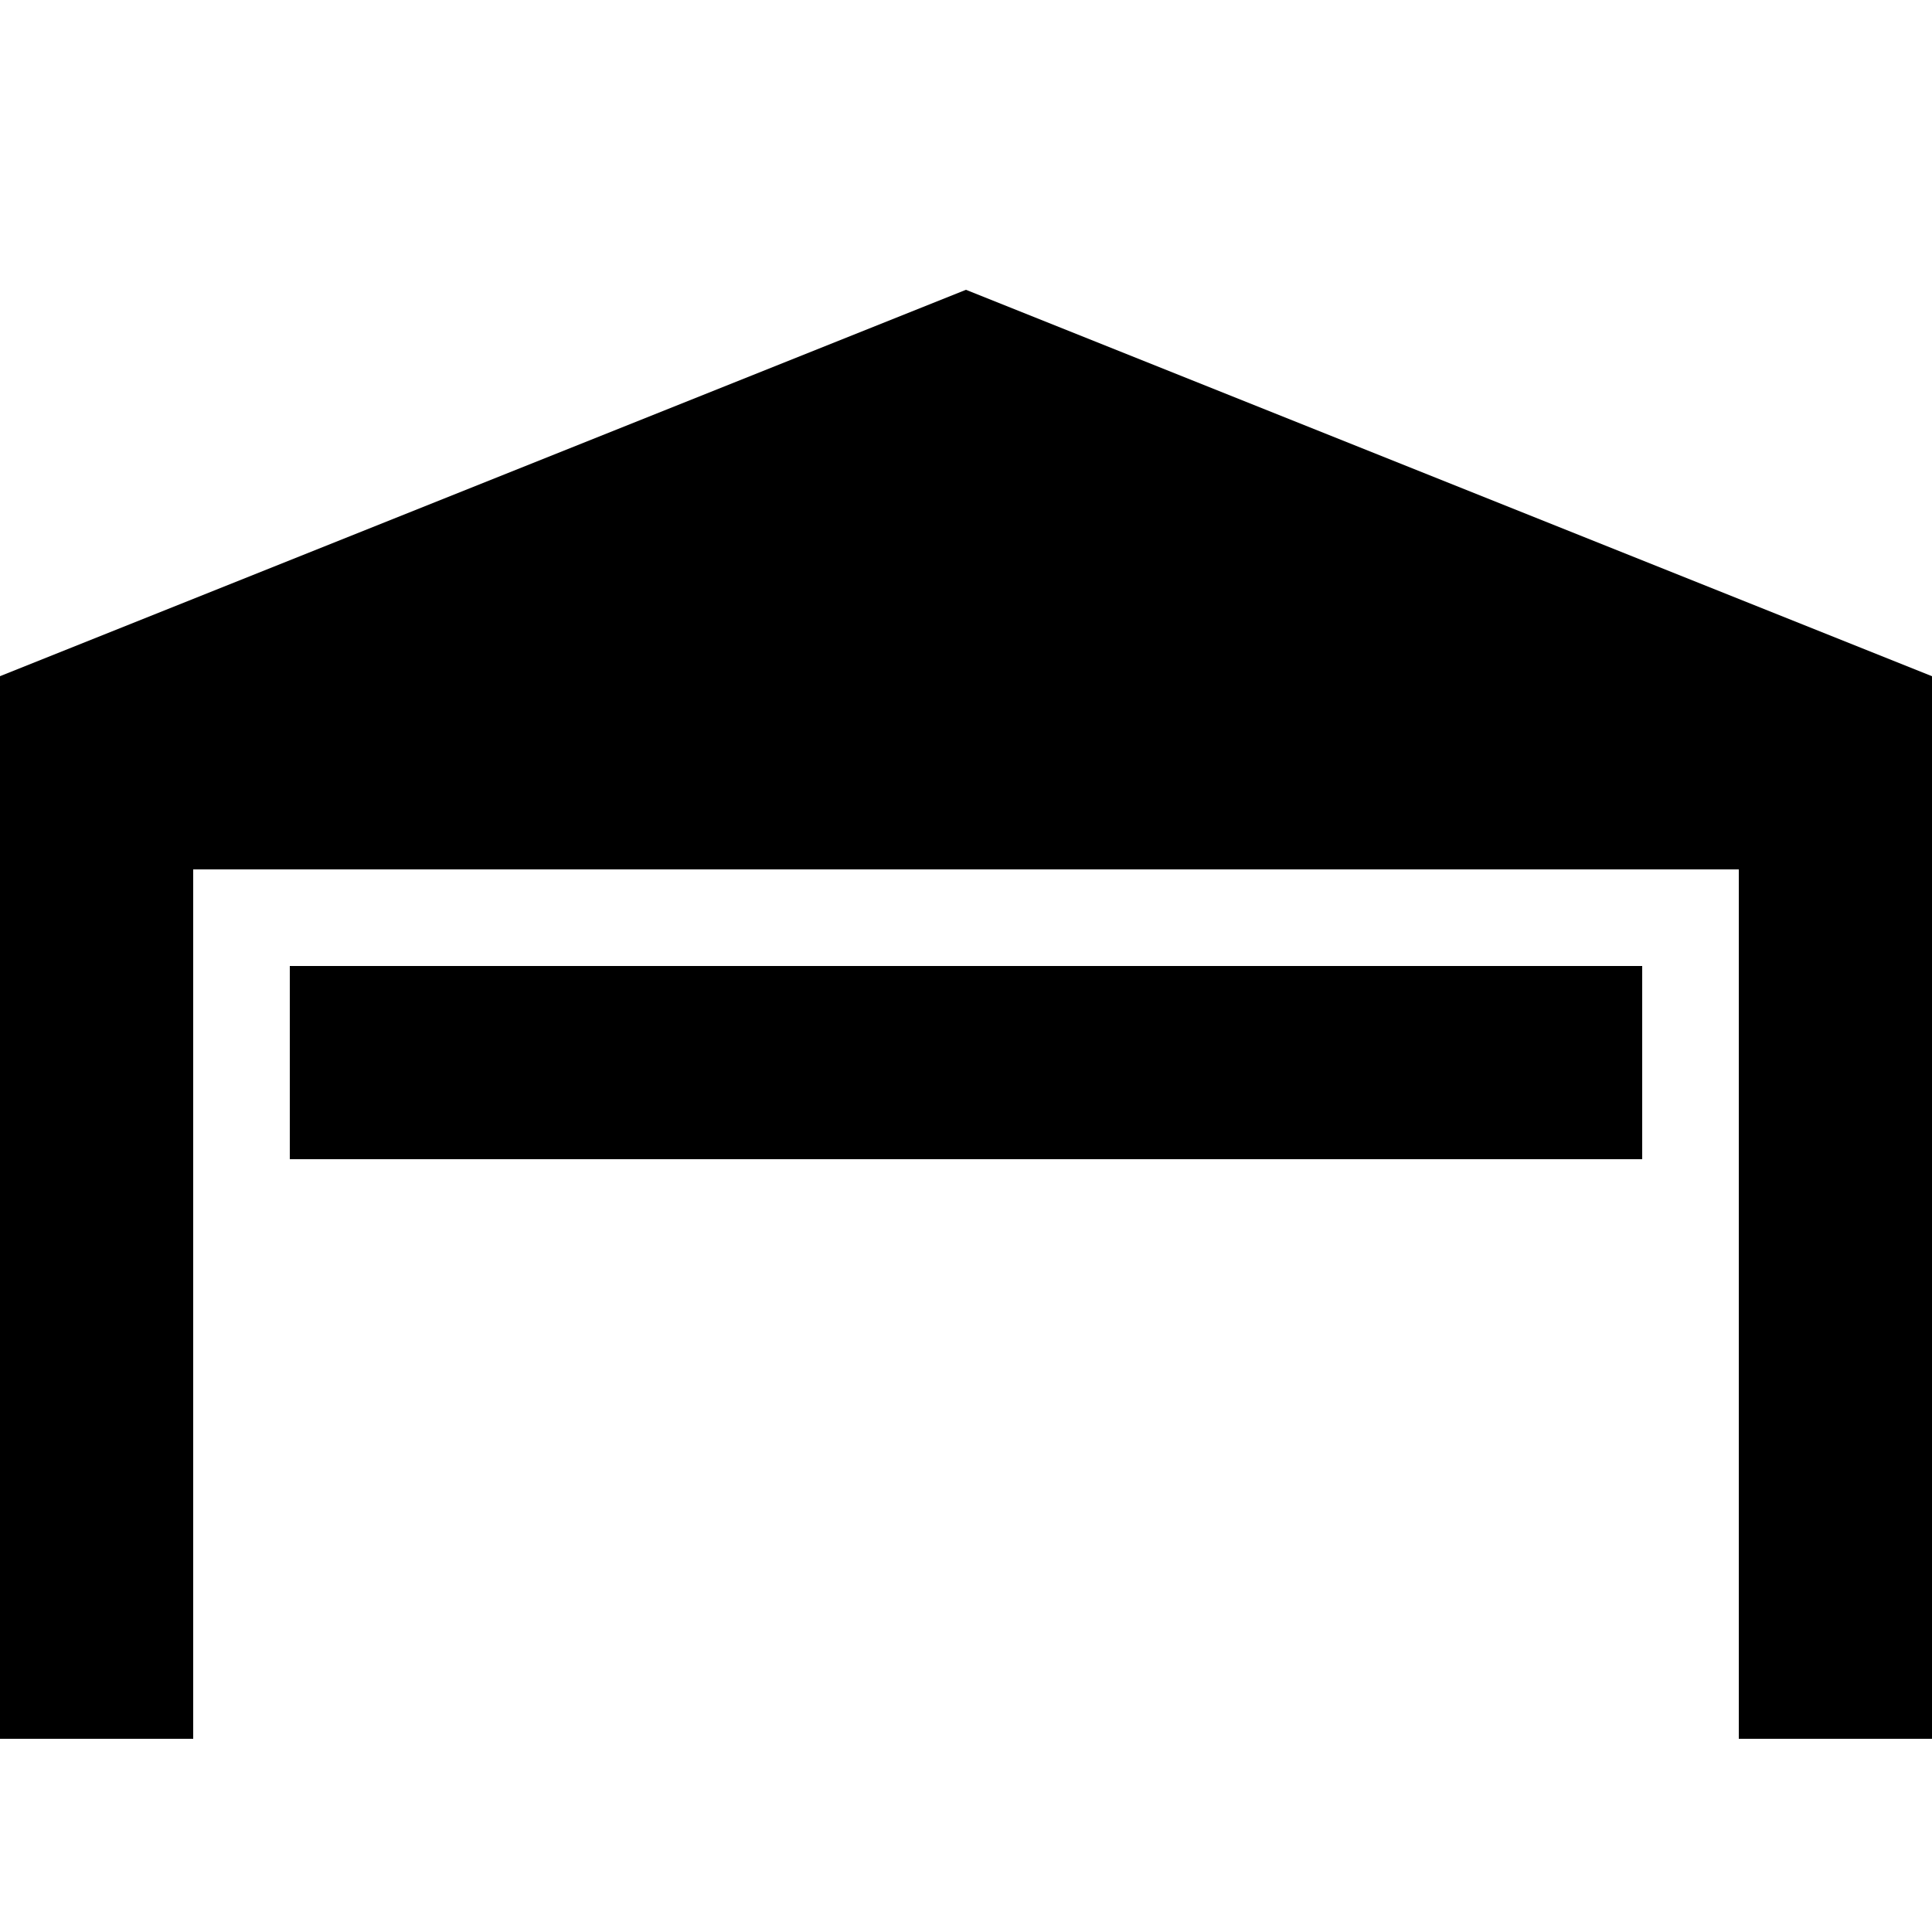 <?xml version="1.0" encoding="UTF-8"?><!DOCTYPE svg PUBLIC "-//W3C//DTD SVG 1.1//EN" "http://www.w3.org/Graphics/SVG/1.1/DTD/svg11.dtd"><svg xmlns="http://www.w3.org/2000/svg" xmlns:xlink="http://www.w3.org/1999/xlink" version="1.1" id="mdi-garage-open-variant" width="24" height="24" viewBox="2 2 20 20"><path d="M22 9V20H20V11H4V20H2V9L12 5L22 9M19 12H5V14H19V12Z" /></svg>